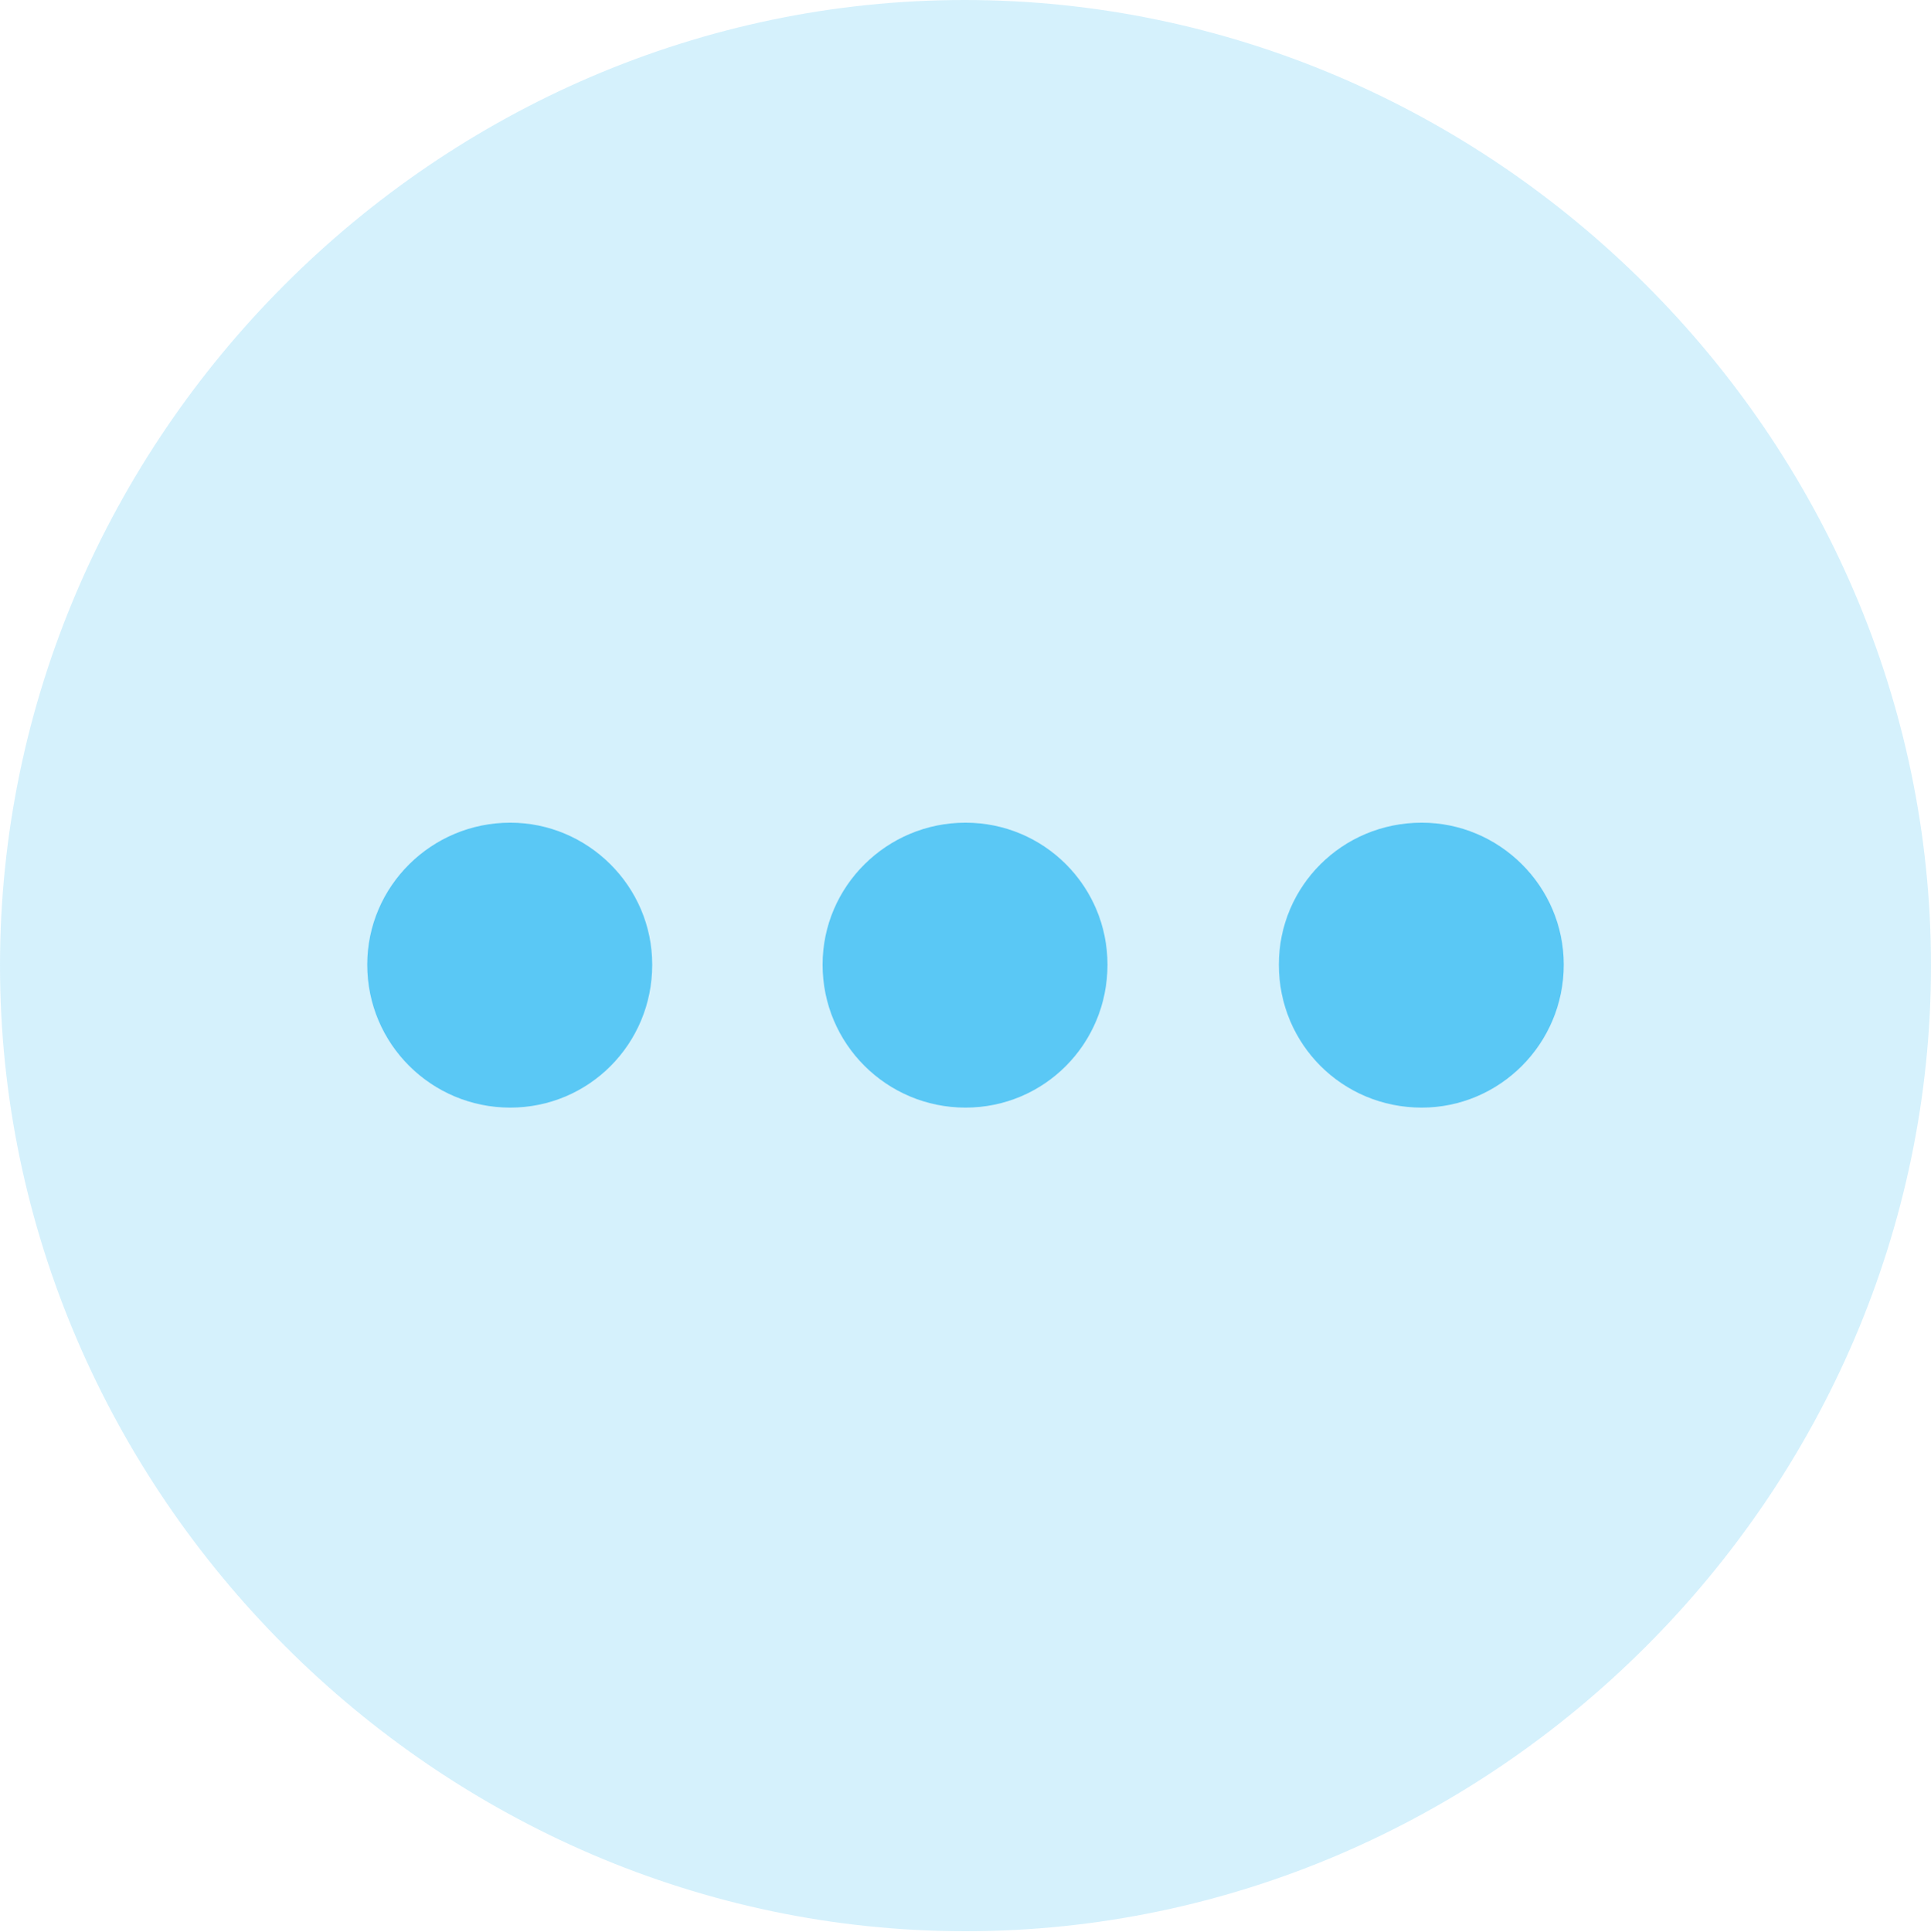 <?xml version="1.0" encoding="UTF-8"?>
<!--Generator: Apple Native CoreSVG 175.5-->
<!DOCTYPE svg
PUBLIC "-//W3C//DTD SVG 1.1//EN"
       "http://www.w3.org/Graphics/SVG/1.1/DTD/svg11.dtd">
<svg version="1.1" xmlns="http://www.w3.org/2000/svg" xmlns:xlink="http://www.w3.org/1999/xlink" width="24.902" height="24.915">
 <g>
  <rect height="24.915" opacity="0" width="24.902" x="0" y="0"/>
  <path d="M12.451 24.902C19.263 24.902 24.902 19.25 24.902 12.451C24.902 5.64 19.25 0 12.439 0C5.64 0 0 5.64 0 12.451C0 19.25 5.652 24.902 12.451 24.902Z" fill="#5ac8f5" fill-opacity="0.25"/>
  <path d="M6.58 14.282C5.566 14.282 4.736 13.464 4.736 12.439C4.736 11.426 5.566 10.608 6.58 10.608C7.581 10.608 8.411 11.426 8.411 12.439C8.411 13.464 7.593 14.282 6.58 14.282Z" fill="#5ac8f5"/>
  <path d="M12.451 14.282C11.438 14.282 10.608 13.464 10.608 12.439C10.608 11.426 11.438 10.608 12.451 10.608C13.464 10.608 14.282 11.426 14.282 12.439C14.282 13.464 13.464 14.282 12.451 14.282Z" fill="#5ac8f5"/>
  <path d="M18.335 14.282C17.31 14.282 16.492 13.464 16.492 12.439C16.492 11.426 17.31 10.608 18.335 10.608C19.336 10.608 20.166 11.426 20.166 12.439C20.166 13.464 19.336 14.282 18.335 14.282Z" fill="#5ac8f5"/>
 </g>
</svg>

